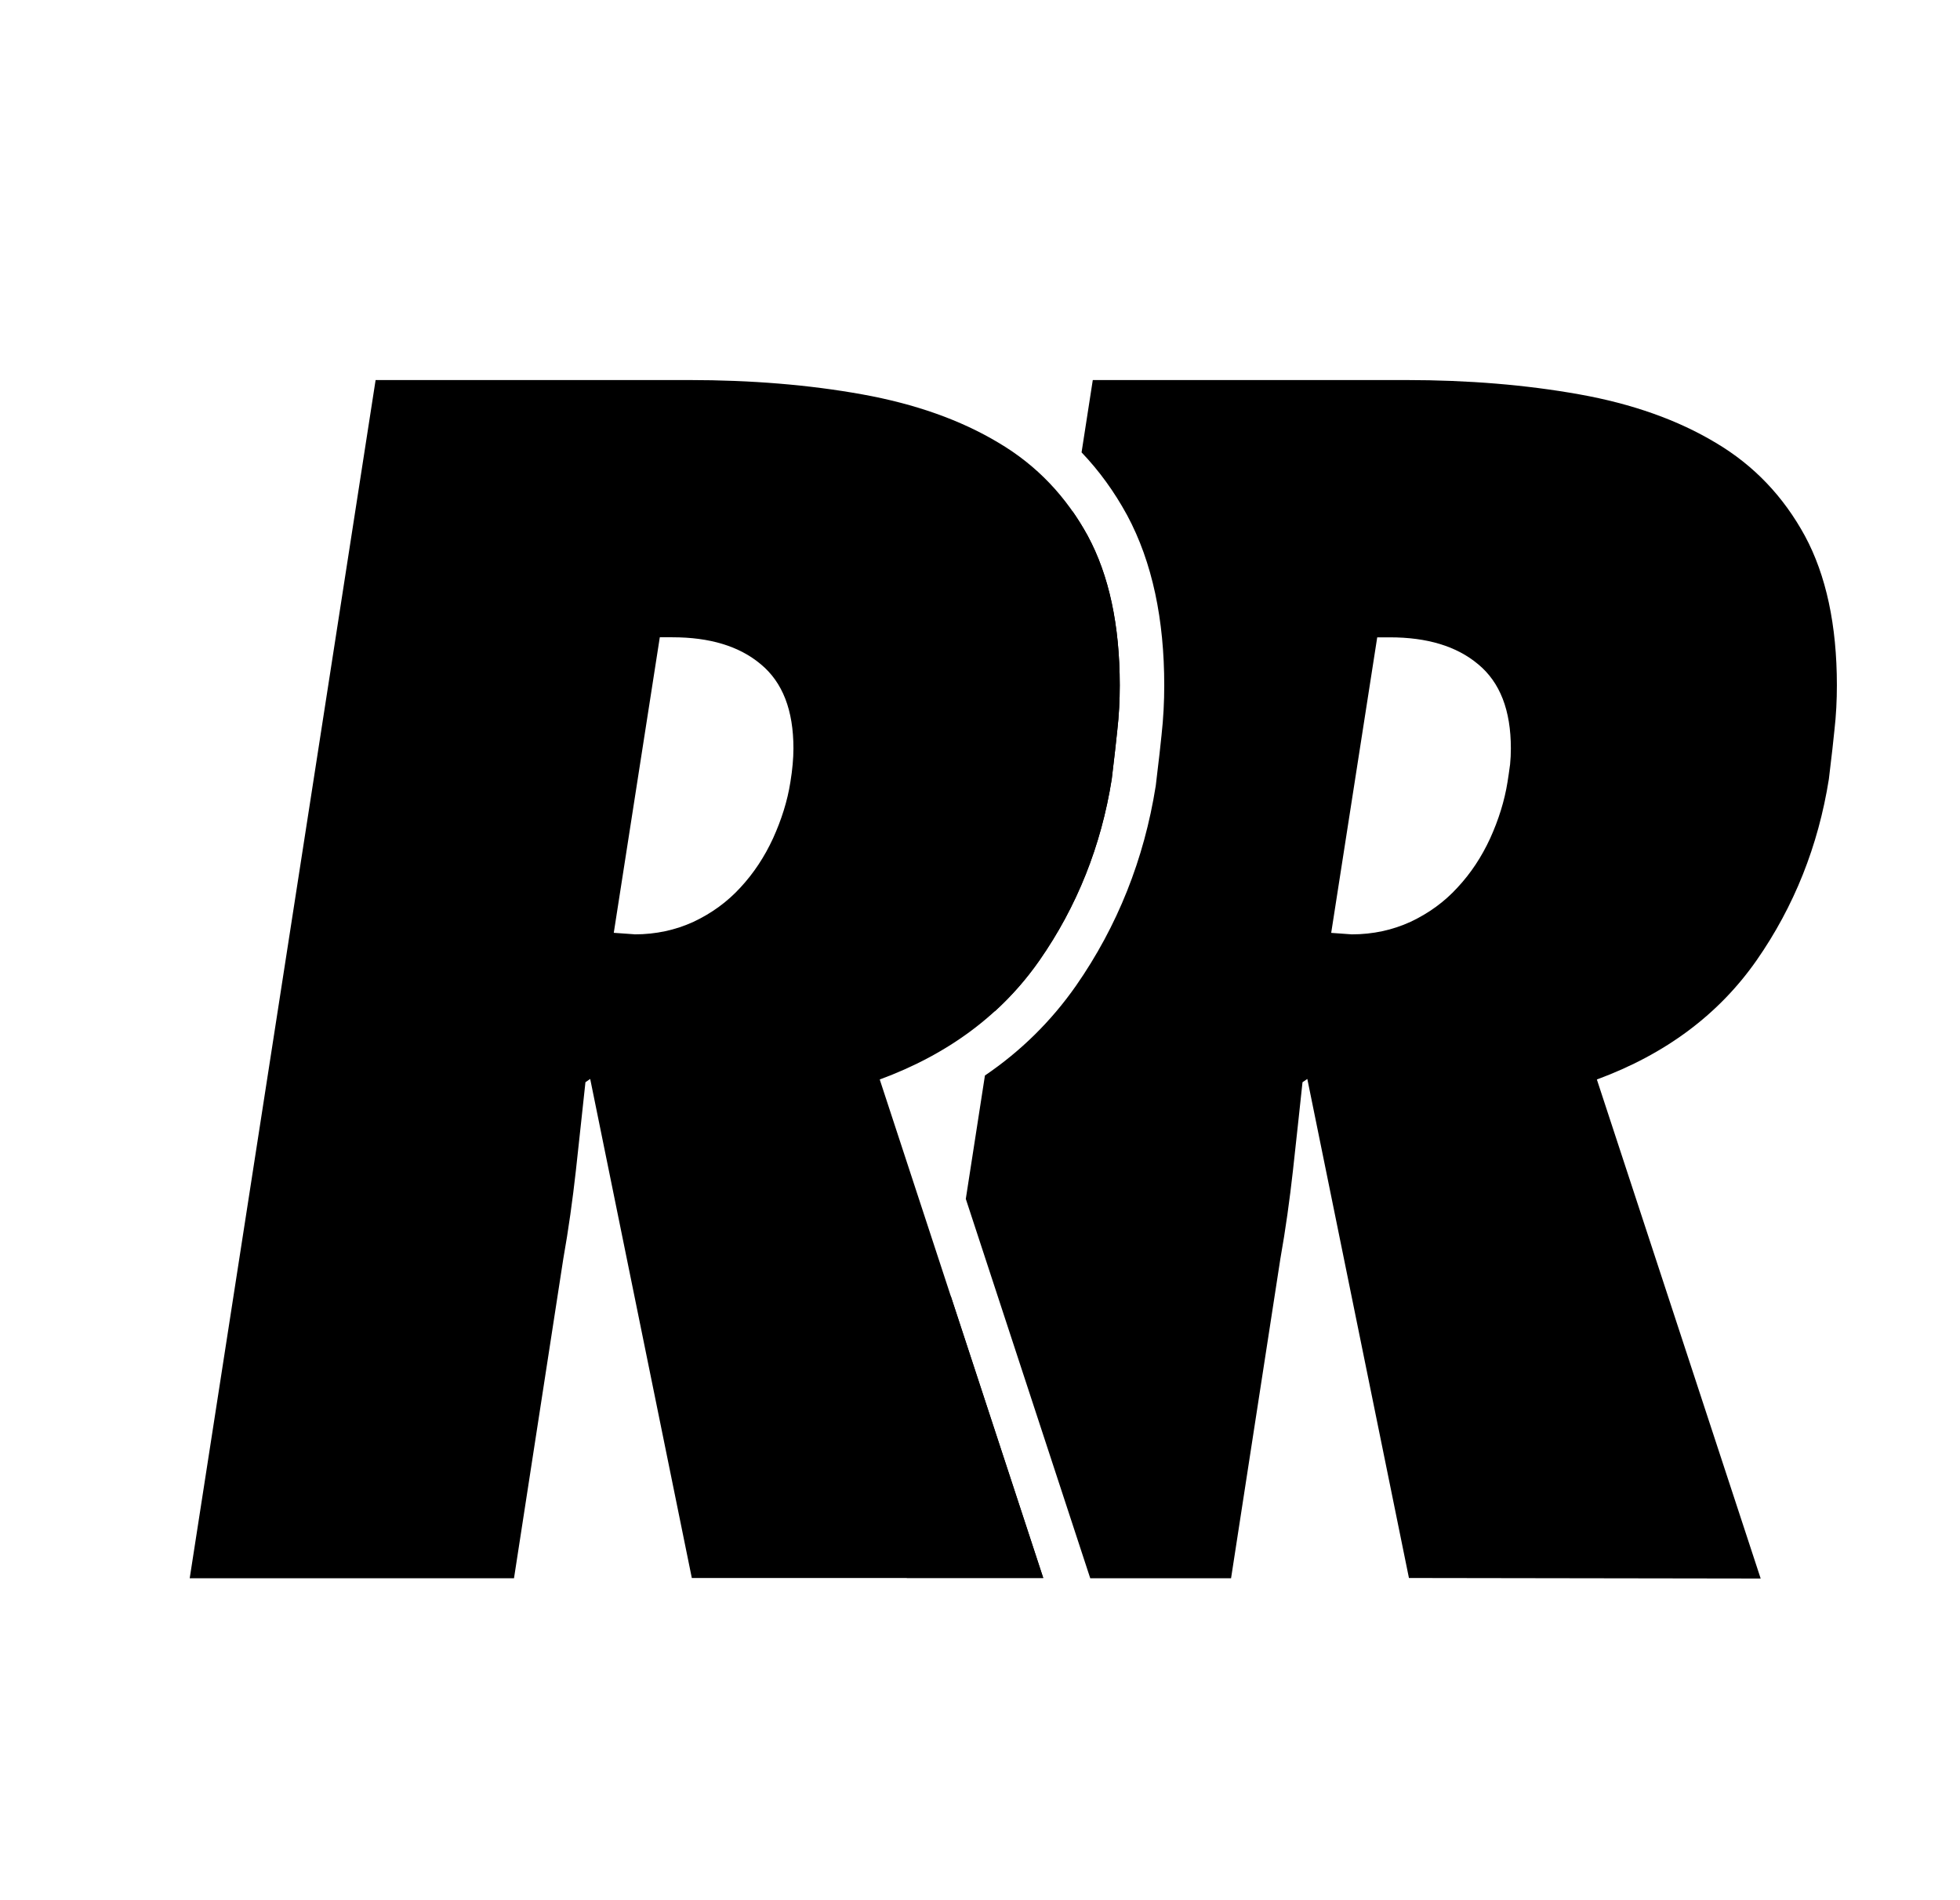 <!-- Generated by IcoMoon.io -->
<svg version="1.1" xmlns="http://www.w3.org/2000/svg" width="33" height="32" viewBox="0 0 33 32">
<title>redrake</title>
<path d="M18.353 26.579h2.374l0.83-5.38c0.089-0.5 0.157-0.995 0.212-1.487 0.031-0.28 0.061-0.561 0.092-0.844 0.023-0.214 0.046-0.428 0.069-0.643l0.081-0.055 1.711 8.404 5.922 0.009-2.758-8.404c1.16-0.428 2.054-1.097 2.69-2.008 0.631-0.906 1.038-1.927 1.216-3.050 0.007-0.060 0.014-0.119 0.021-0.178 0.027-0.223 0.052-0.435 0.072-0.64 0.030-0.258 0.042-0.513 0.042-0.762 0-1.017-0.182-1.855-0.538-2.516-0.36-0.661-0.856-1.186-1.499-1.567-0.64-0.385-1.406-0.657-2.3-0.817s-1.868-0.241-2.918-0.241h-5.273l-0.189 1.218c0.297 0.311 0.551 0.662 0.763 1.051l0.002 0.003c0.43 0.799 0.627 1.769 0.627 2.87 0 0.273-0.014 0.554-0.046 0.841-0.020 0.203-0.045 0.415-0.071 0.628l-0.023 0.198-0.002 0.015-0.002 0.015c-0.195 1.23-0.643 2.357-1.34 3.359-0.418 0.599-0.932 1.104-1.535 1.514l-0.322 2.078 2.095 6.388zM23.751 15.523c-0.305 0.14-0.635 0.212-0.991 0.212l-0.347-0.025 0.775-4.977h0.212c0.627 0 1.123 0.148 1.487 0.453 0.369 0.305 0.551 0.775 0.551 1.419 0 0.089-0.004 0.178-0.013 0.267-0.002 0.014-0.004 0.028-0.006 0.042-0.011 0.080-0.022 0.164-0.037 0.254-0.051 0.322-0.152 0.64-0.292 0.949-0.144 0.313-0.326 0.589-0.551 0.83-0.22 0.241-0.483 0.432-0.788 0.576z"></path>
<path d="M16.748 17.032c0.283-0.258 0.534-0.544 0.754-0.86 0.631-0.906 1.038-1.927 1.216-3.050l0.024-0.205c0.025-0.213 0.050-0.416 0.069-0.613 0.030-0.258 0.042-0.513 0.042-0.762 0-1.017-0.182-1.855-0.538-2.516-0.080-0.147-0.167-0.287-0.261-0.421l-1.307 8.427z"></path>
<path d="M15.267 26.574l0.738-4.757 1.56 4.757h-2.298z"></path>
<path d="M11.648 26.574l-1.711-8.404-0.080 0.055c-0.055 0.5-0.106 0.995-0.161 1.487s-0.123 0.987-0.212 1.487l-0.83 5.38h-5.46l3.13-20.179h5.273c1.051 0 2.025 0.080 2.918 0.241s1.66 0.432 2.3 0.817c0.644 0.381 1.139 0.906 1.5 1.567 0.356 0.661 0.538 1.499 0.538 2.516 0 0.25-0.013 0.504-0.042 0.762-0.026 0.258-0.059 0.53-0.093 0.818-0.178 1.122-0.585 2.143-1.216 3.050-0.635 0.911-1.529 1.58-2.69 2.008l2.753 8.395h-5.917zM10.687 15.735c0.356 0 0.686-0.072 0.991-0.212 0.305-0.144 0.567-0.335 0.788-0.576 0.224-0.242 0.406-0.517 0.55-0.83 0.14-0.309 0.242-0.627 0.292-0.949 0.017-0.106 0.030-0.203 0.038-0.297 0.008-0.089 0.013-0.178 0.013-0.267 0-0.644-0.182-1.114-0.551-1.419-0.364-0.305-0.86-0.453-1.487-0.453h-0.212l-0.775 4.977 0.352 0.025z"></path>
</svg>
